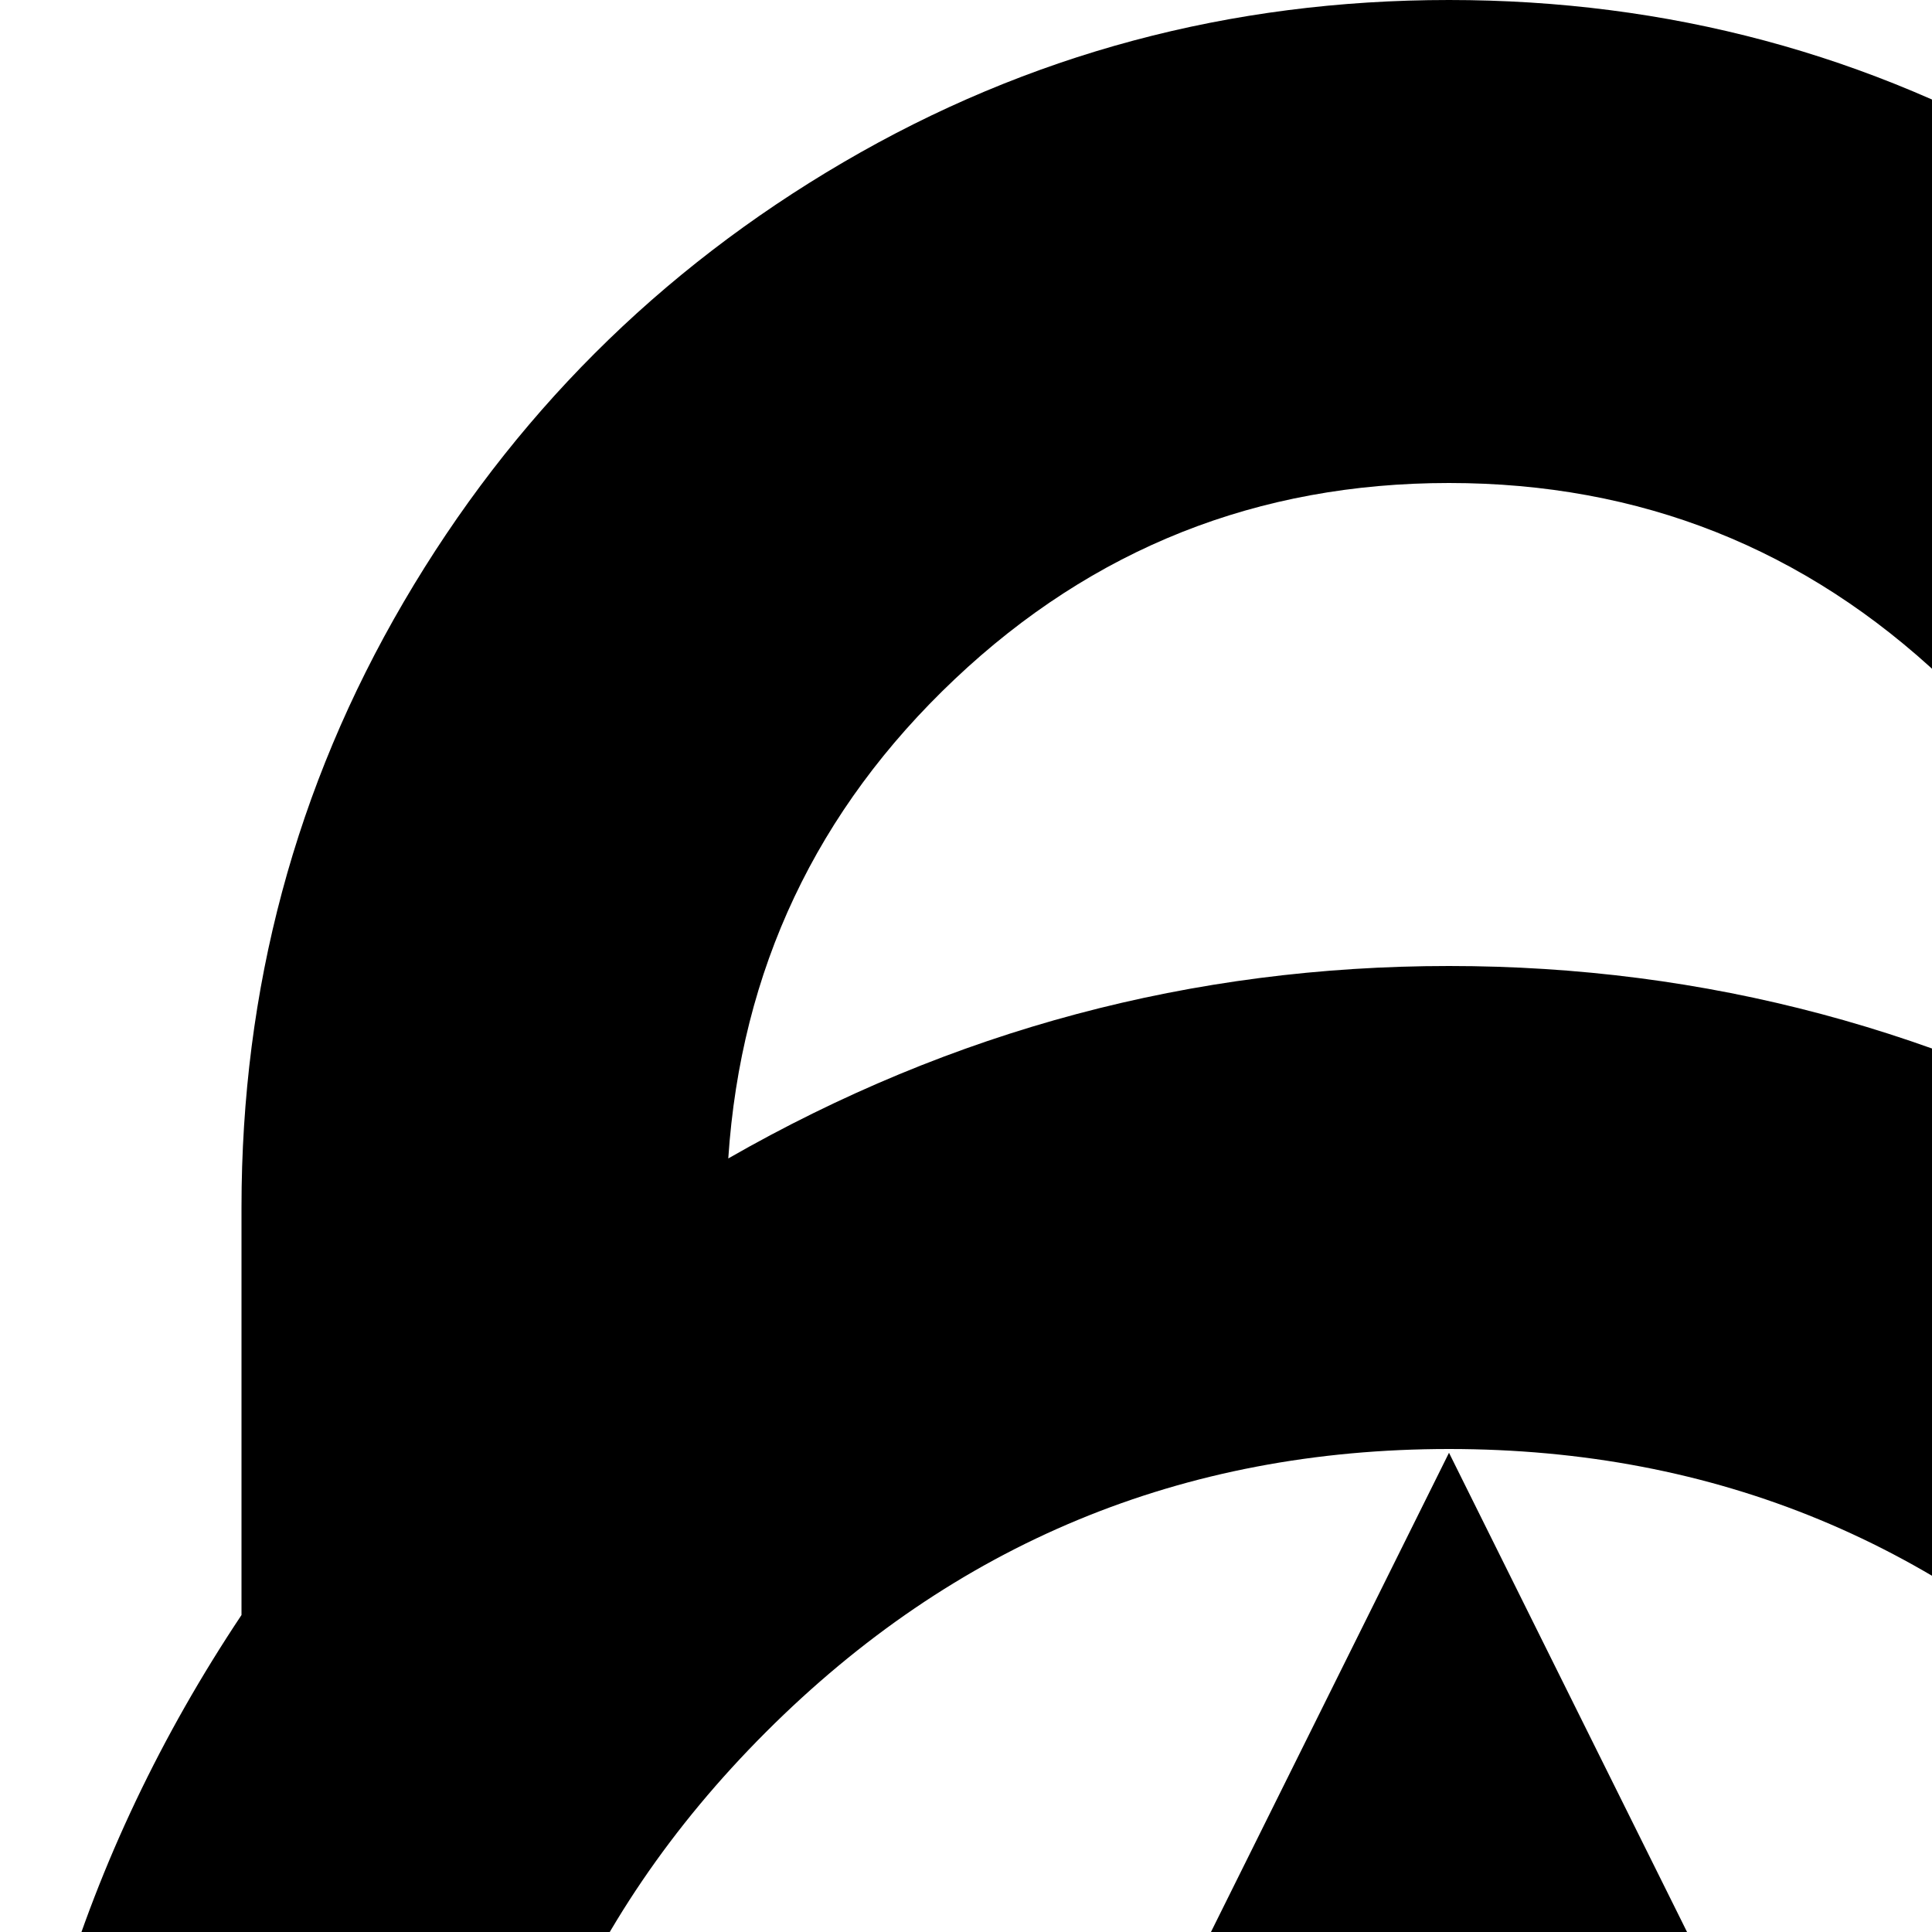 <svg xmlns="http://www.w3.org/2000/svg" version="1.1" viewBox="0 0 512 512" fill="currentColor"><path fill="currentColor" d="M384 1024q-104 0-192.5-51.5t-140-140T0 640q0-116 64-212V320q0-87 43-160.5T223.5 43T384 0t160.5 43T661 159.5T704 320v108q64 96 64 212q0 104-51.5 192.5t-140 140T384 1024m0-896q-76 0-131 52t-60 127q89-51 191-51t191 51q-5-75-60-127t-131-52m0 256q-106 0-181 75t-75 181t75 181t181 75t181-75t75-181t-75-181t-181-75m0 384q-53 0-90.5-37.5T256 640q0-64 52-102l76-153l76 153q52 38 52 102q0 53-37.5 90.5T384 768"/></svg>